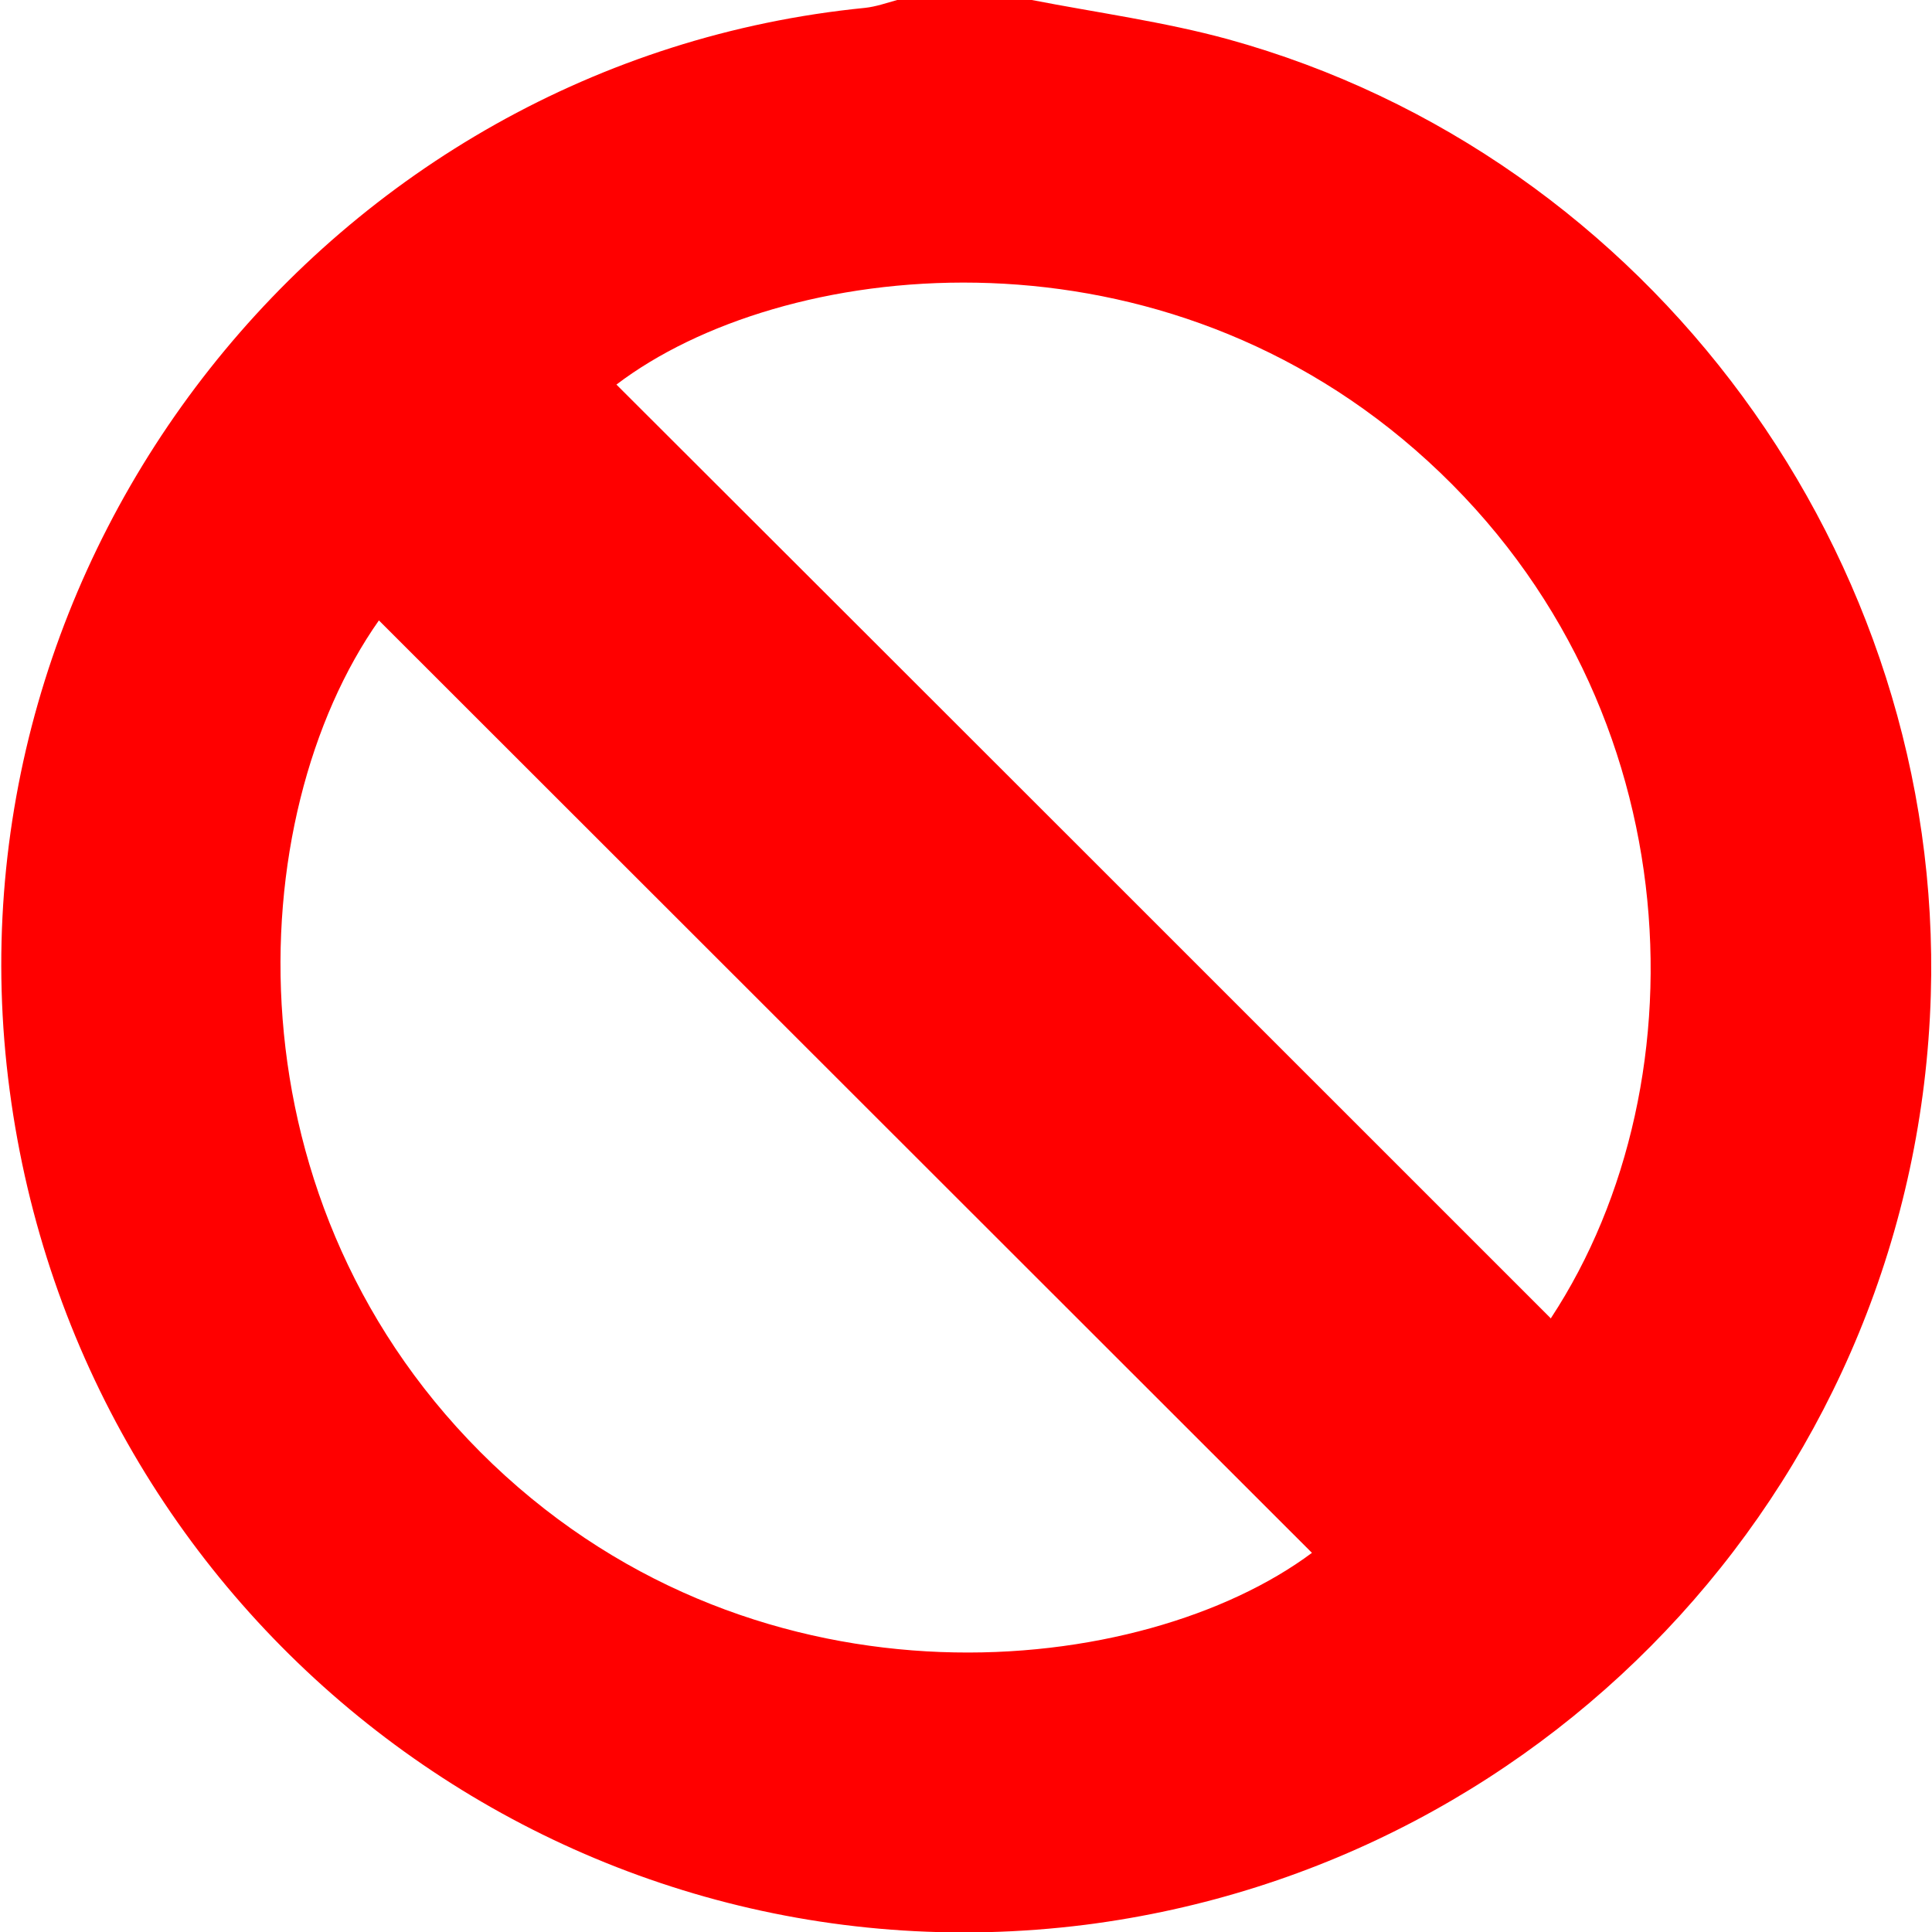 <?xml version="1.0" encoding="UTF-8"?>
<svg id="Layer_1" data-name="Layer 1" xmlns="http://www.w3.org/2000/svg" viewBox="0 0 32 32">
  <defs>
    <style>
      .cls-1 {
        fill: #ff0000;
      }
    </style>
  </defs>
  <path class="cls-1" d="m17.09,0c1.08.21,2.19.36,3.25.65,6.99,1.93,11.86,8.57,11.64,15.84-.24,7.87-6.18,14.39-14,15.39C9.26,32.98,1.32,26.82.16,18.06-1.02,9.21,5.46,1.01,14.33.13c.18-.02.35-.08.53-.13.74,0,1.48,0,2.22,0ZM6.28,10.27c-2.3,3.26-2.59,9.71,1.88,13.98,4.47,4.26,10.78,3.55,13.57,1.47-5.15-5.15-10.31-10.3-15.46-15.45Zm19.41,11.56c2.59-3.94,2.34-10.38-2.25-14.38-4.44-3.87-10.51-3.15-13.23-1.08,5.15,5.14,10.3,10.29,15.48,15.47Z"/>
</svg>